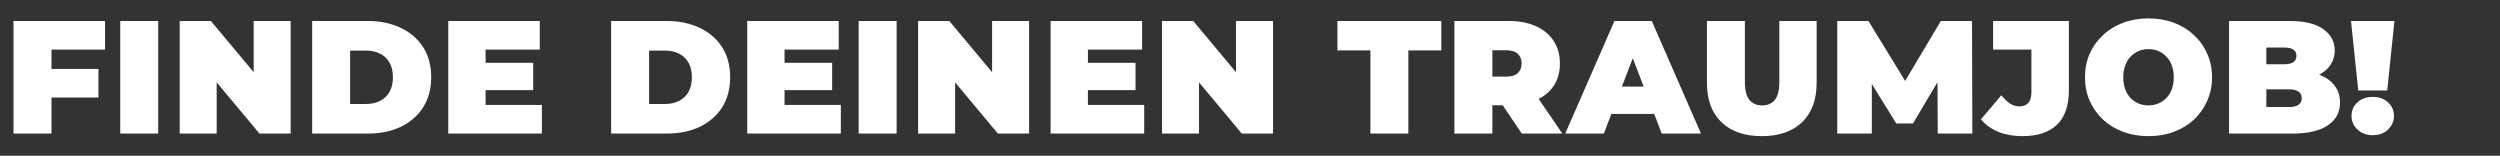 <svg width="1493" height="93" viewBox="0 0 1493 93" fill="none" xmlns="http://www.w3.org/2000/svg">
<rect x="0" y="0" width="1493" height="93" fill="#333333" stroke="none"/>
<path d="M29.204 41.153H58.788V58.25H29.204V41.153ZM30.741 79.766H8.073V12.53H62.726V29.627H30.741V79.766ZM71.808 79.766V12.53H94.476V79.766H71.808ZM107.309 79.766V12.53H125.943L160.138 53.447H151.493V12.53H173.585V79.766H154.951L120.757 38.848H129.401V79.766H107.309ZM186.428 79.766V12.53H219.566C227.058 12.53 233.653 13.906 239.352 16.66C245.051 19.349 249.502 23.191 252.703 28.186C255.905 33.181 257.506 39.136 257.506 46.052C257.506 53.031 255.905 59.05 252.703 64.109C249.502 69.104 245.051 72.978 239.352 75.731C233.653 78.421 227.058 79.766 219.566 79.766H186.428ZM209.096 62.092H218.605C221.807 62.092 224.592 61.484 226.962 60.267C229.395 59.05 231.284 57.258 232.629 54.888C233.973 52.455 234.646 49.509 234.646 46.052C234.646 42.658 233.973 39.776 232.629 37.407C231.284 35.038 229.395 33.245 226.962 32.028C224.592 30.811 221.807 30.203 218.605 30.203H209.096V62.092ZM288.451 37.503H318.419V53.832H288.451V37.503ZM289.988 62.669H323.606V79.766H267.704V12.53H322.357V29.627H289.988V62.669ZM364.971 79.766V12.53H398.109C405.601 12.53 412.196 13.906 417.895 16.66C423.594 19.349 428.045 23.191 431.246 28.186C434.448 33.181 436.049 39.136 436.049 46.052C436.049 53.031 434.448 59.05 431.246 64.109C428.045 69.104 423.594 72.978 417.895 75.731C412.196 78.421 405.601 79.766 398.109 79.766H364.971ZM387.639 62.092H397.148C400.35 62.092 403.135 61.484 405.505 60.267C407.938 59.05 409.827 57.258 411.172 54.888C412.516 52.455 413.189 49.509 413.189 46.052C413.189 42.658 412.516 39.776 411.172 37.407C409.827 35.038 407.938 33.245 405.505 32.028C403.135 30.811 400.35 30.203 397.148 30.203H387.639V62.092ZM466.994 37.503H496.962V53.832H466.994V37.503ZM468.531 62.669H502.149V79.766H446.247V12.53H500.9V29.627H468.531V62.669ZM512.796 79.766V12.53H535.464V79.766H512.796ZM548.298 79.766V12.53H566.932L601.126 53.447H592.482V12.53H614.573V79.766H595.939L561.745 38.848H570.39V79.766H548.298ZM648.163 37.503H678.132V53.832H648.163V37.503ZM649.7 62.669H683.318V79.766H627.416V12.53H682.07V29.627H649.7V62.669ZM693.966 79.766V12.53H712.6L746.794 53.447H738.149V12.53H760.241V79.766H741.607L707.413 38.848H716.058V79.766H693.966ZM818.402 79.766V30.107H798.711V12.53H860.76V30.107H841.07V79.766H818.402ZM868.569 79.766V12.53H900.938C907.214 12.53 912.625 13.554 917.171 15.603C921.782 17.652 925.336 20.598 927.833 24.44C930.33 28.218 931.579 32.7 931.579 37.887C931.579 43.074 930.33 47.556 927.833 51.334C925.336 55.048 921.782 57.898 917.171 59.883C912.625 61.868 907.214 62.861 900.938 62.861H881.152L891.237 53.544V79.766H868.569ZM908.815 79.766L892.294 55.273H916.307L933.02 79.766H908.815ZM891.237 56.041L881.152 45.763H899.498C902.635 45.763 904.941 45.059 906.413 43.65C907.95 42.242 908.719 40.321 908.719 37.887C908.719 35.454 907.95 33.533 906.413 32.124C904.941 30.715 902.635 30.011 899.498 30.011H881.152L891.237 19.733V56.041ZM934.76 79.766L964.152 12.53H986.435L1015.83 79.766H992.391L970.683 23.287H979.52L957.812 79.766H934.76ZM952.241 68.047L958.004 51.719H988.933L994.696 68.047H952.241ZM1052.14 81.302C1041.83 81.302 1033.79 78.517 1028.03 72.946C1022.26 67.375 1019.38 59.563 1019.38 49.509V12.53H1042.05V48.837C1042.05 53.96 1042.98 57.61 1044.84 59.787C1046.69 61.9 1049.19 62.957 1052.33 62.957C1055.53 62.957 1058.03 61.9 1059.82 59.787C1061.68 57.61 1062.61 53.96 1062.61 48.837V12.53H1084.89V49.509C1084.89 59.563 1082.01 67.375 1076.24 72.946C1070.48 78.517 1062.45 81.302 1052.14 81.302ZM1097.2 79.766V12.53H1115.84L1142.73 56.425H1132.93L1159.06 12.53H1177.69L1177.88 79.766H1157.23L1157.04 43.65H1160.31L1142.44 73.714H1132.45L1113.82 43.65H1117.85V79.766H1097.2ZM1207.77 81.302C1202.52 81.302 1197.78 80.47 1193.55 78.805C1189.32 77.076 1185.8 74.579 1182.99 71.313L1195.18 56.905C1196.98 59.083 1198.74 60.748 1200.47 61.9C1202.2 62.989 1203.99 63.533 1205.85 63.533C1210.71 63.533 1213.15 60.747 1213.15 55.176V29.627H1190.29V12.53H1235.53V53.832C1235.53 63.053 1233.16 69.936 1228.42 74.483C1223.68 79.029 1216.8 81.302 1207.77 81.302ZM1283.19 81.302C1277.68 81.302 1272.59 80.438 1267.92 78.709C1263.31 76.98 1259.3 74.547 1255.91 71.409C1252.52 68.207 1249.86 64.461 1247.94 60.171C1246.08 55.881 1245.15 51.206 1245.15 46.148C1245.15 41.025 1246.08 36.35 1247.94 32.124C1249.86 27.834 1252.52 24.12 1255.91 20.982C1259.3 17.78 1263.31 15.315 1267.92 13.586C1272.59 11.857 1277.65 10.993 1283.09 10.993C1288.6 10.993 1293.66 11.857 1298.27 13.586C1302.88 15.315 1306.88 17.78 1310.27 20.982C1313.67 24.12 1316.29 27.834 1318.15 32.124C1320.07 36.35 1321.03 41.025 1321.03 46.148C1321.03 51.206 1320.07 55.881 1318.15 60.171C1316.29 64.461 1313.67 68.207 1310.27 71.409C1306.88 74.547 1302.88 76.98 1298.27 78.709C1293.66 80.438 1288.63 81.302 1283.19 81.302ZM1283.09 62.957C1285.2 62.957 1287.16 62.572 1288.95 61.804C1290.81 61.036 1292.41 59.947 1293.75 58.538C1295.16 57.066 1296.25 55.304 1297.02 53.255C1297.79 51.142 1298.17 48.773 1298.17 46.148C1298.17 43.522 1297.79 41.185 1297.02 39.136C1296.25 37.023 1295.16 35.262 1293.75 33.853C1292.41 32.38 1290.81 31.26 1288.95 30.491C1287.16 29.723 1285.2 29.339 1283.09 29.339C1280.98 29.339 1278.99 29.723 1277.14 30.491C1275.34 31.26 1273.74 32.38 1272.33 33.853C1270.99 35.262 1269.93 37.023 1269.16 39.136C1268.4 41.185 1268.01 43.522 1268.01 46.148C1268.01 48.773 1268.4 51.142 1269.16 53.255C1269.93 55.304 1270.99 57.066 1272.33 58.538C1273.74 59.947 1275.34 61.036 1277.14 61.804C1278.99 62.572 1280.98 62.957 1283.09 62.957ZM1331.18 79.766V12.53H1367.1C1376.39 12.53 1383.24 14.194 1387.66 17.524C1392.08 20.79 1394.29 24.984 1394.29 30.107C1394.29 33.501 1393.33 36.542 1391.4 39.232C1389.55 41.857 1386.83 43.938 1383.24 45.475C1379.65 47.012 1375.24 47.781 1369.99 47.781L1371.91 42.594C1377.16 42.594 1381.67 43.33 1385.45 44.803C1389.29 46.276 1392.24 48.421 1394.29 51.238C1396.4 53.992 1397.46 57.322 1397.46 61.228C1397.46 67.055 1395.02 71.601 1390.16 74.867C1385.35 78.133 1378.31 79.766 1369.02 79.766H1331.18ZM1353.46 63.917H1367.1C1369.6 63.917 1371.46 63.469 1372.67 62.572C1373.96 61.676 1374.6 60.363 1374.6 58.634C1374.6 56.905 1373.96 55.593 1372.67 54.696C1371.46 53.8 1369.6 53.352 1367.1 53.352H1351.93V38.367H1364.03C1366.59 38.367 1368.45 37.951 1369.6 37.119C1370.82 36.222 1371.43 34.974 1371.43 33.373C1371.43 31.708 1370.82 30.459 1369.6 29.627C1368.45 28.794 1366.59 28.378 1364.03 28.378H1353.46V63.917ZM1408.35 54.024L1404.03 12.53H1429.96L1425.64 54.024H1408.35ZM1417 80.726C1413.28 80.726 1410.24 79.606 1407.87 77.364C1405.5 75.059 1404.32 72.338 1404.32 69.2C1404.32 65.998 1405.5 63.309 1407.87 61.132C1410.24 58.955 1413.28 57.866 1417 57.866C1420.77 57.866 1423.82 58.955 1426.12 61.132C1428.49 63.309 1429.68 65.998 1429.68 69.2C1429.68 72.338 1428.49 75.059 1426.12 77.364C1423.82 79.606 1420.77 80.726 1417 80.726Z" fill="white"/>
</svg>

